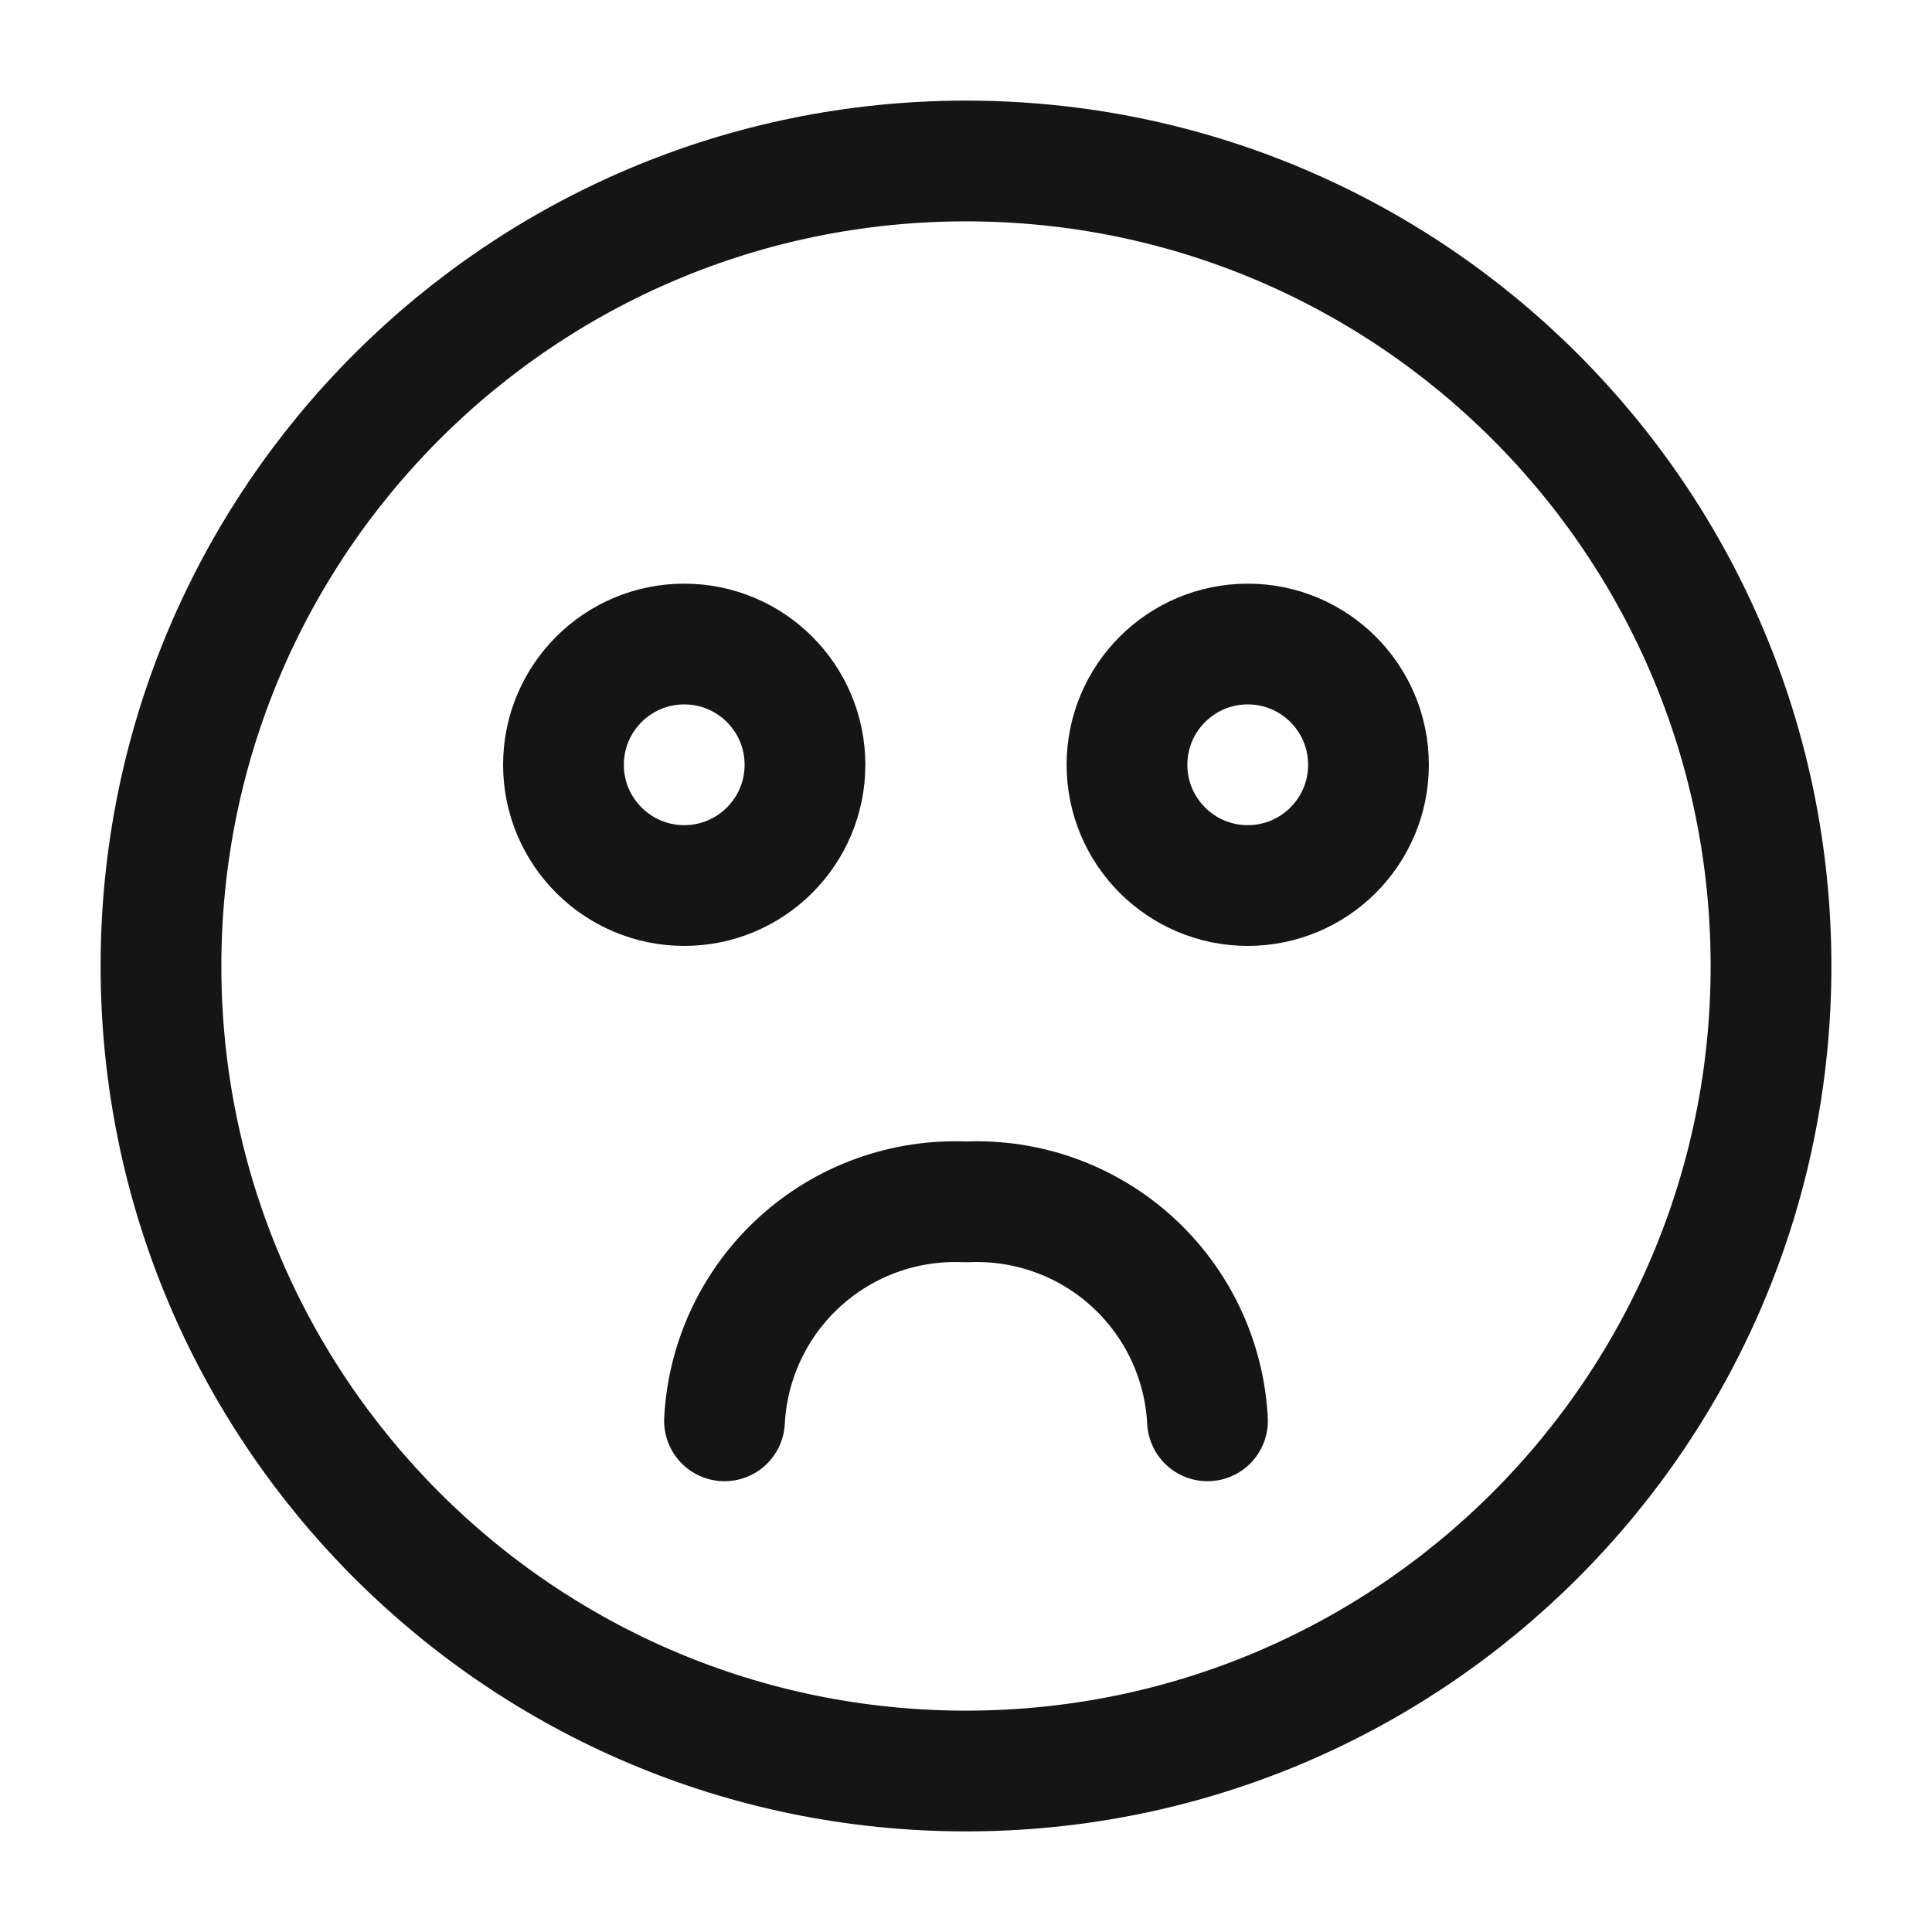 <svg width="40" height="40" viewBox="0 0 40 40" fill="none" xmlns="http://www.w3.org/2000/svg">
<path d="M20 36.667C29.205 36.667 36.667 29.205 36.667 20C36.667 10.795 29.205 3.333 20 3.333C10.795 3.333 3.333 10.795 3.333 20C3.333 29.205 10.795 36.667 20 36.667Z" stroke="#151515" stroke-width="2.5" stroke-linecap="round" stroke-linejoin="round"/>
<path d="M14.166 18.334C15.547 18.334 16.666 17.214 16.666 15.834C16.666 14.453 15.547 13.334 14.166 13.334C12.786 13.334 11.666 14.453 11.666 15.834C11.666 17.214 12.786 18.334 14.166 18.334Z" stroke="#151515" stroke-width="2.5" stroke-linecap="round" stroke-linejoin="round"/>
<path d="M25 29.417C24.935 28.154 24.373 26.968 23.436 26.118C22.499 25.268 21.264 24.825 20 24.884V24.884C18.736 24.825 17.501 25.268 16.564 26.118C15.627 26.968 15.065 28.154 15 29.417" stroke="#151515" stroke-width="2.5" stroke-linecap="round" stroke-linejoin="round"/>
<path d="M25.833 18.334C27.214 18.334 28.333 17.214 28.333 15.834C28.333 14.453 27.214 13.334 25.833 13.334C24.453 13.334 23.333 14.453 23.333 15.834C23.333 17.214 24.453 18.334 25.833 18.334Z" stroke="#151515" stroke-width="2.5" stroke-linecap="round" stroke-linejoin="round"/>
</svg>

